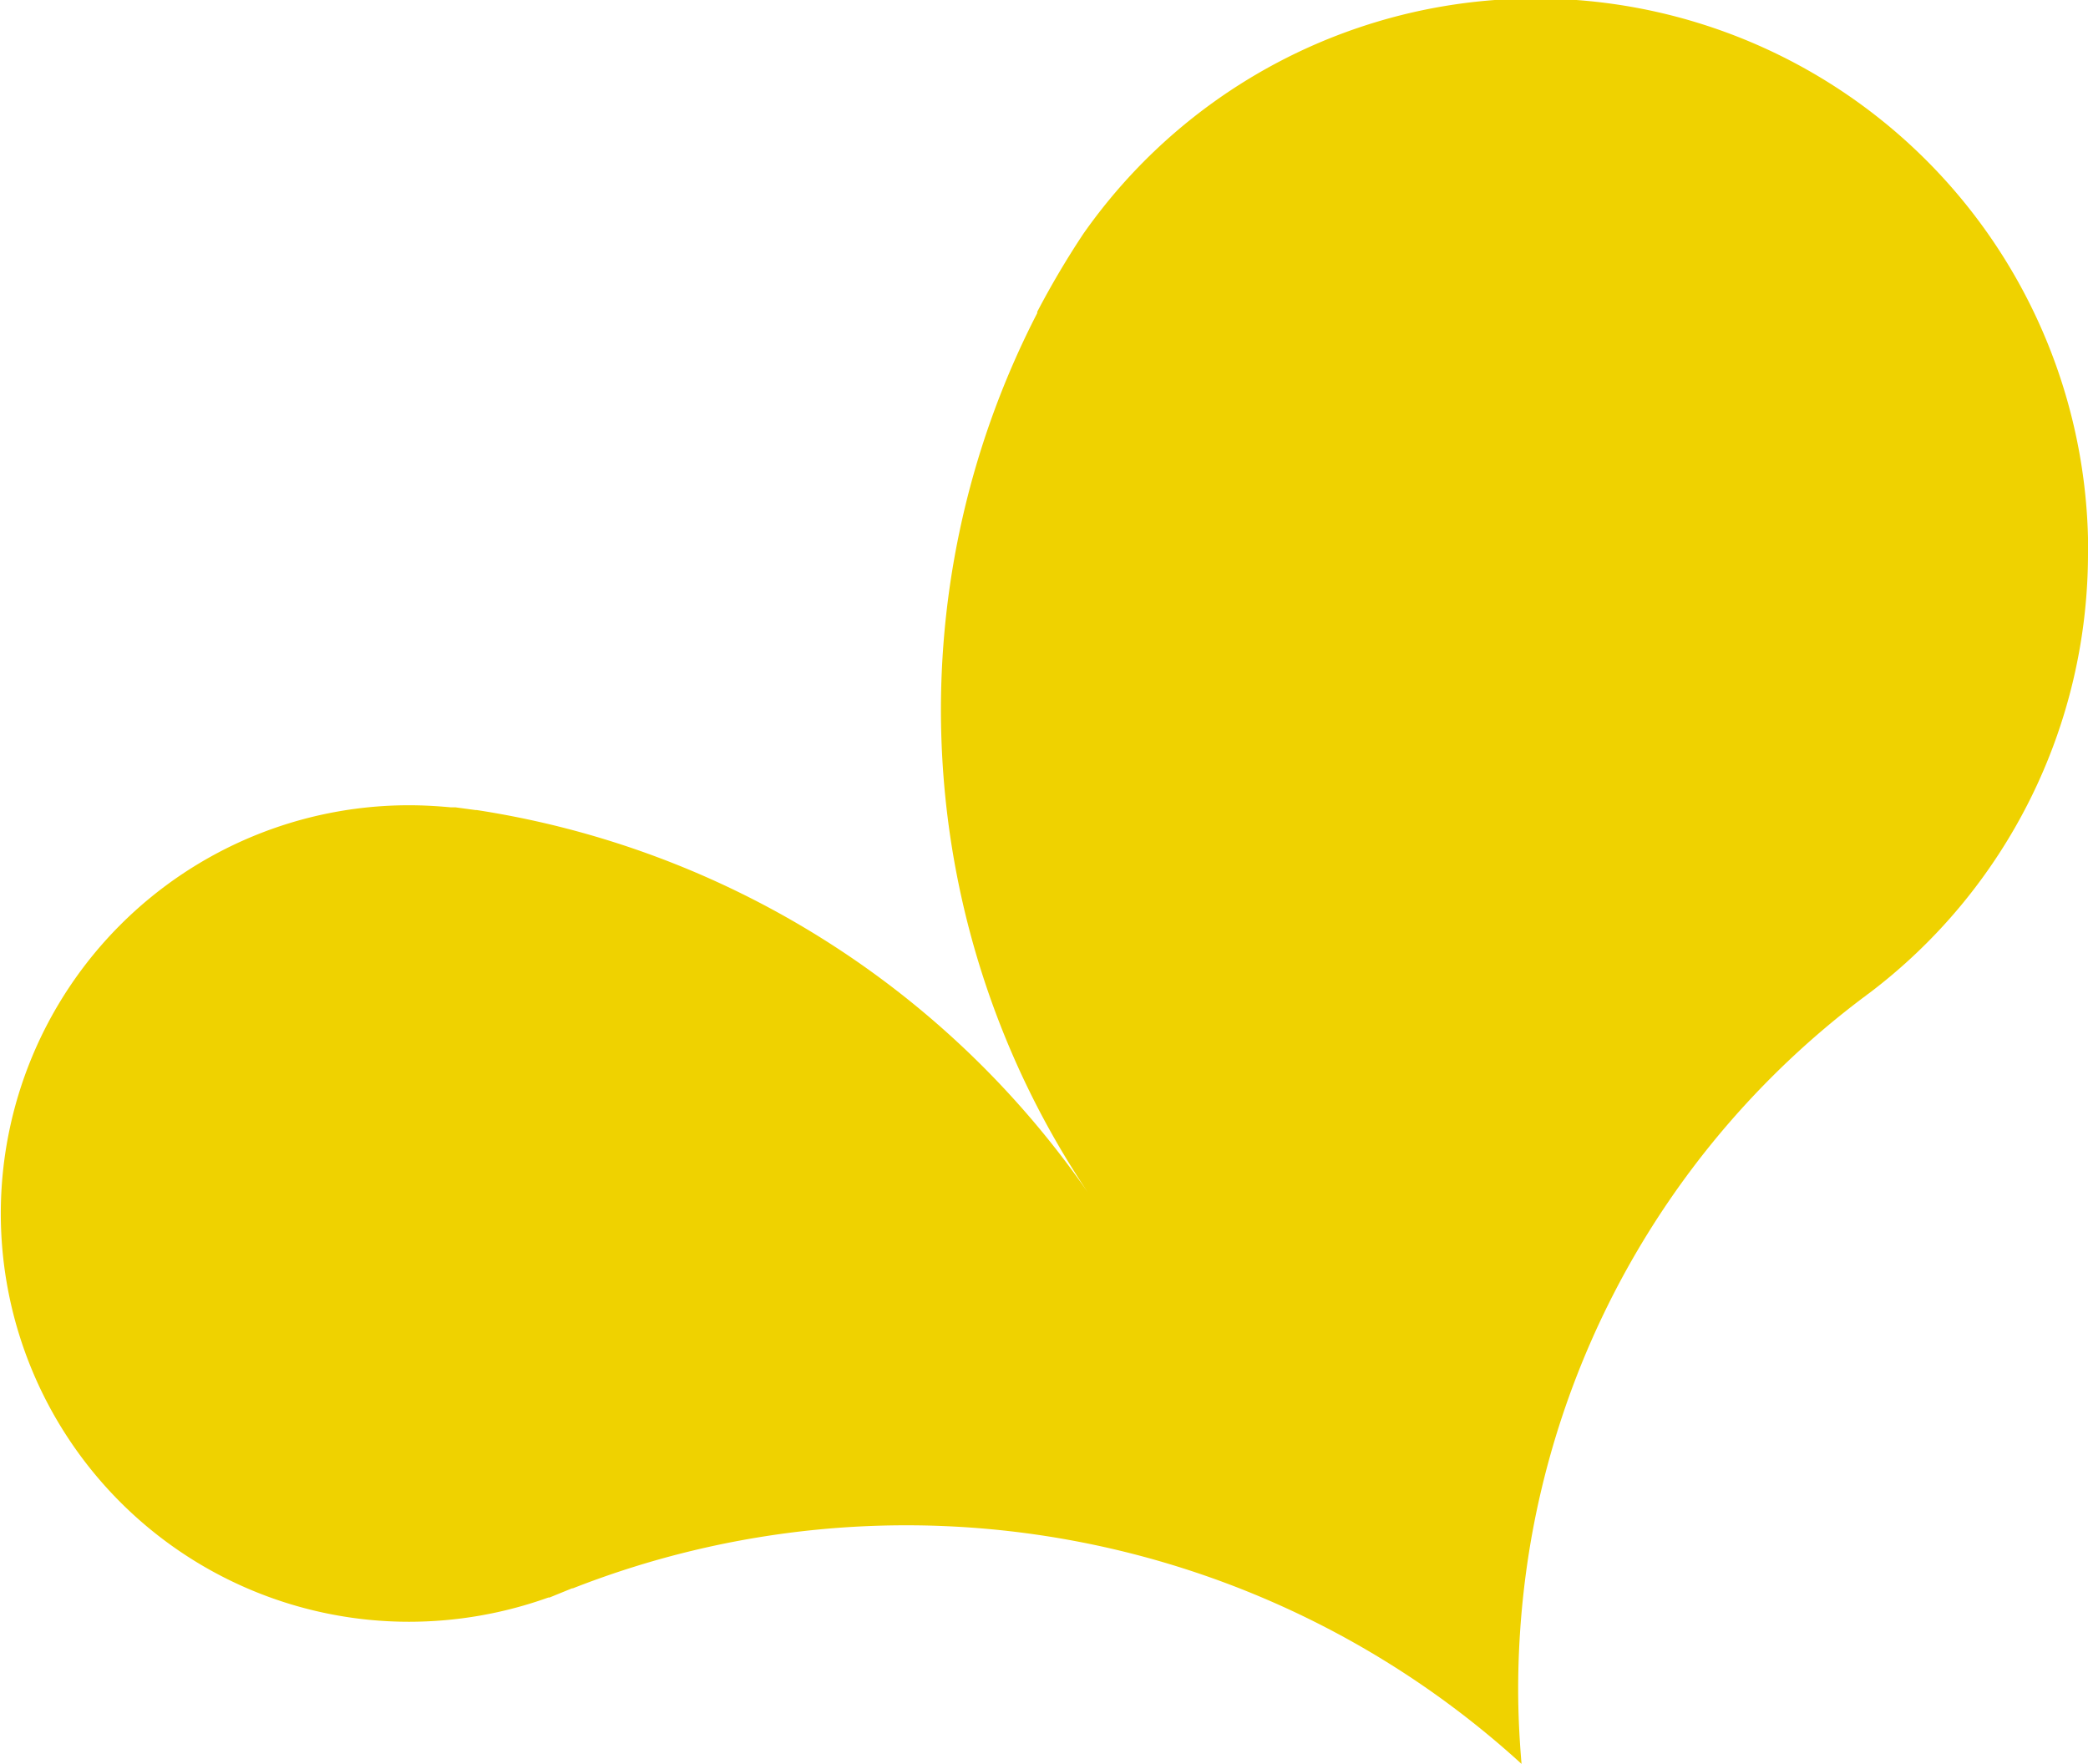 <svg data-name="Layer 1" viewBox="0 0 129.86 109.7" xmlns="http://www.w3.org/2000/svg"><path d="M129.86 34.38a34.29 34.29 0 0 1-13.64 27.41c-.11.07-.2.16-.31.23A53.8 53.8 0 0 0 95.3 95.33a54.57 54.57 0 0 0-.88 9.72c0 1.56.08 3.12.21 4.65a56.77 56.77 0 0 0-59-10.92h-.05l-1.4.57h-.07a25.69 25.69 0 0 1-8.67 1.51 25.39 25.39 0 1 1 0-50.78c.88 0 1.74.05 2.6.13h.29l1.26.17h.07a56.7 56.7 0 0 1 38 23.78 53.84 53.84 0 0 1-3.15-54.69v-.08a54.42 54.42 0 0 1 2.86-4.84 34.36 34.36 0 0 1 62.5 19.74" style="fill:#efd200"/></svg>